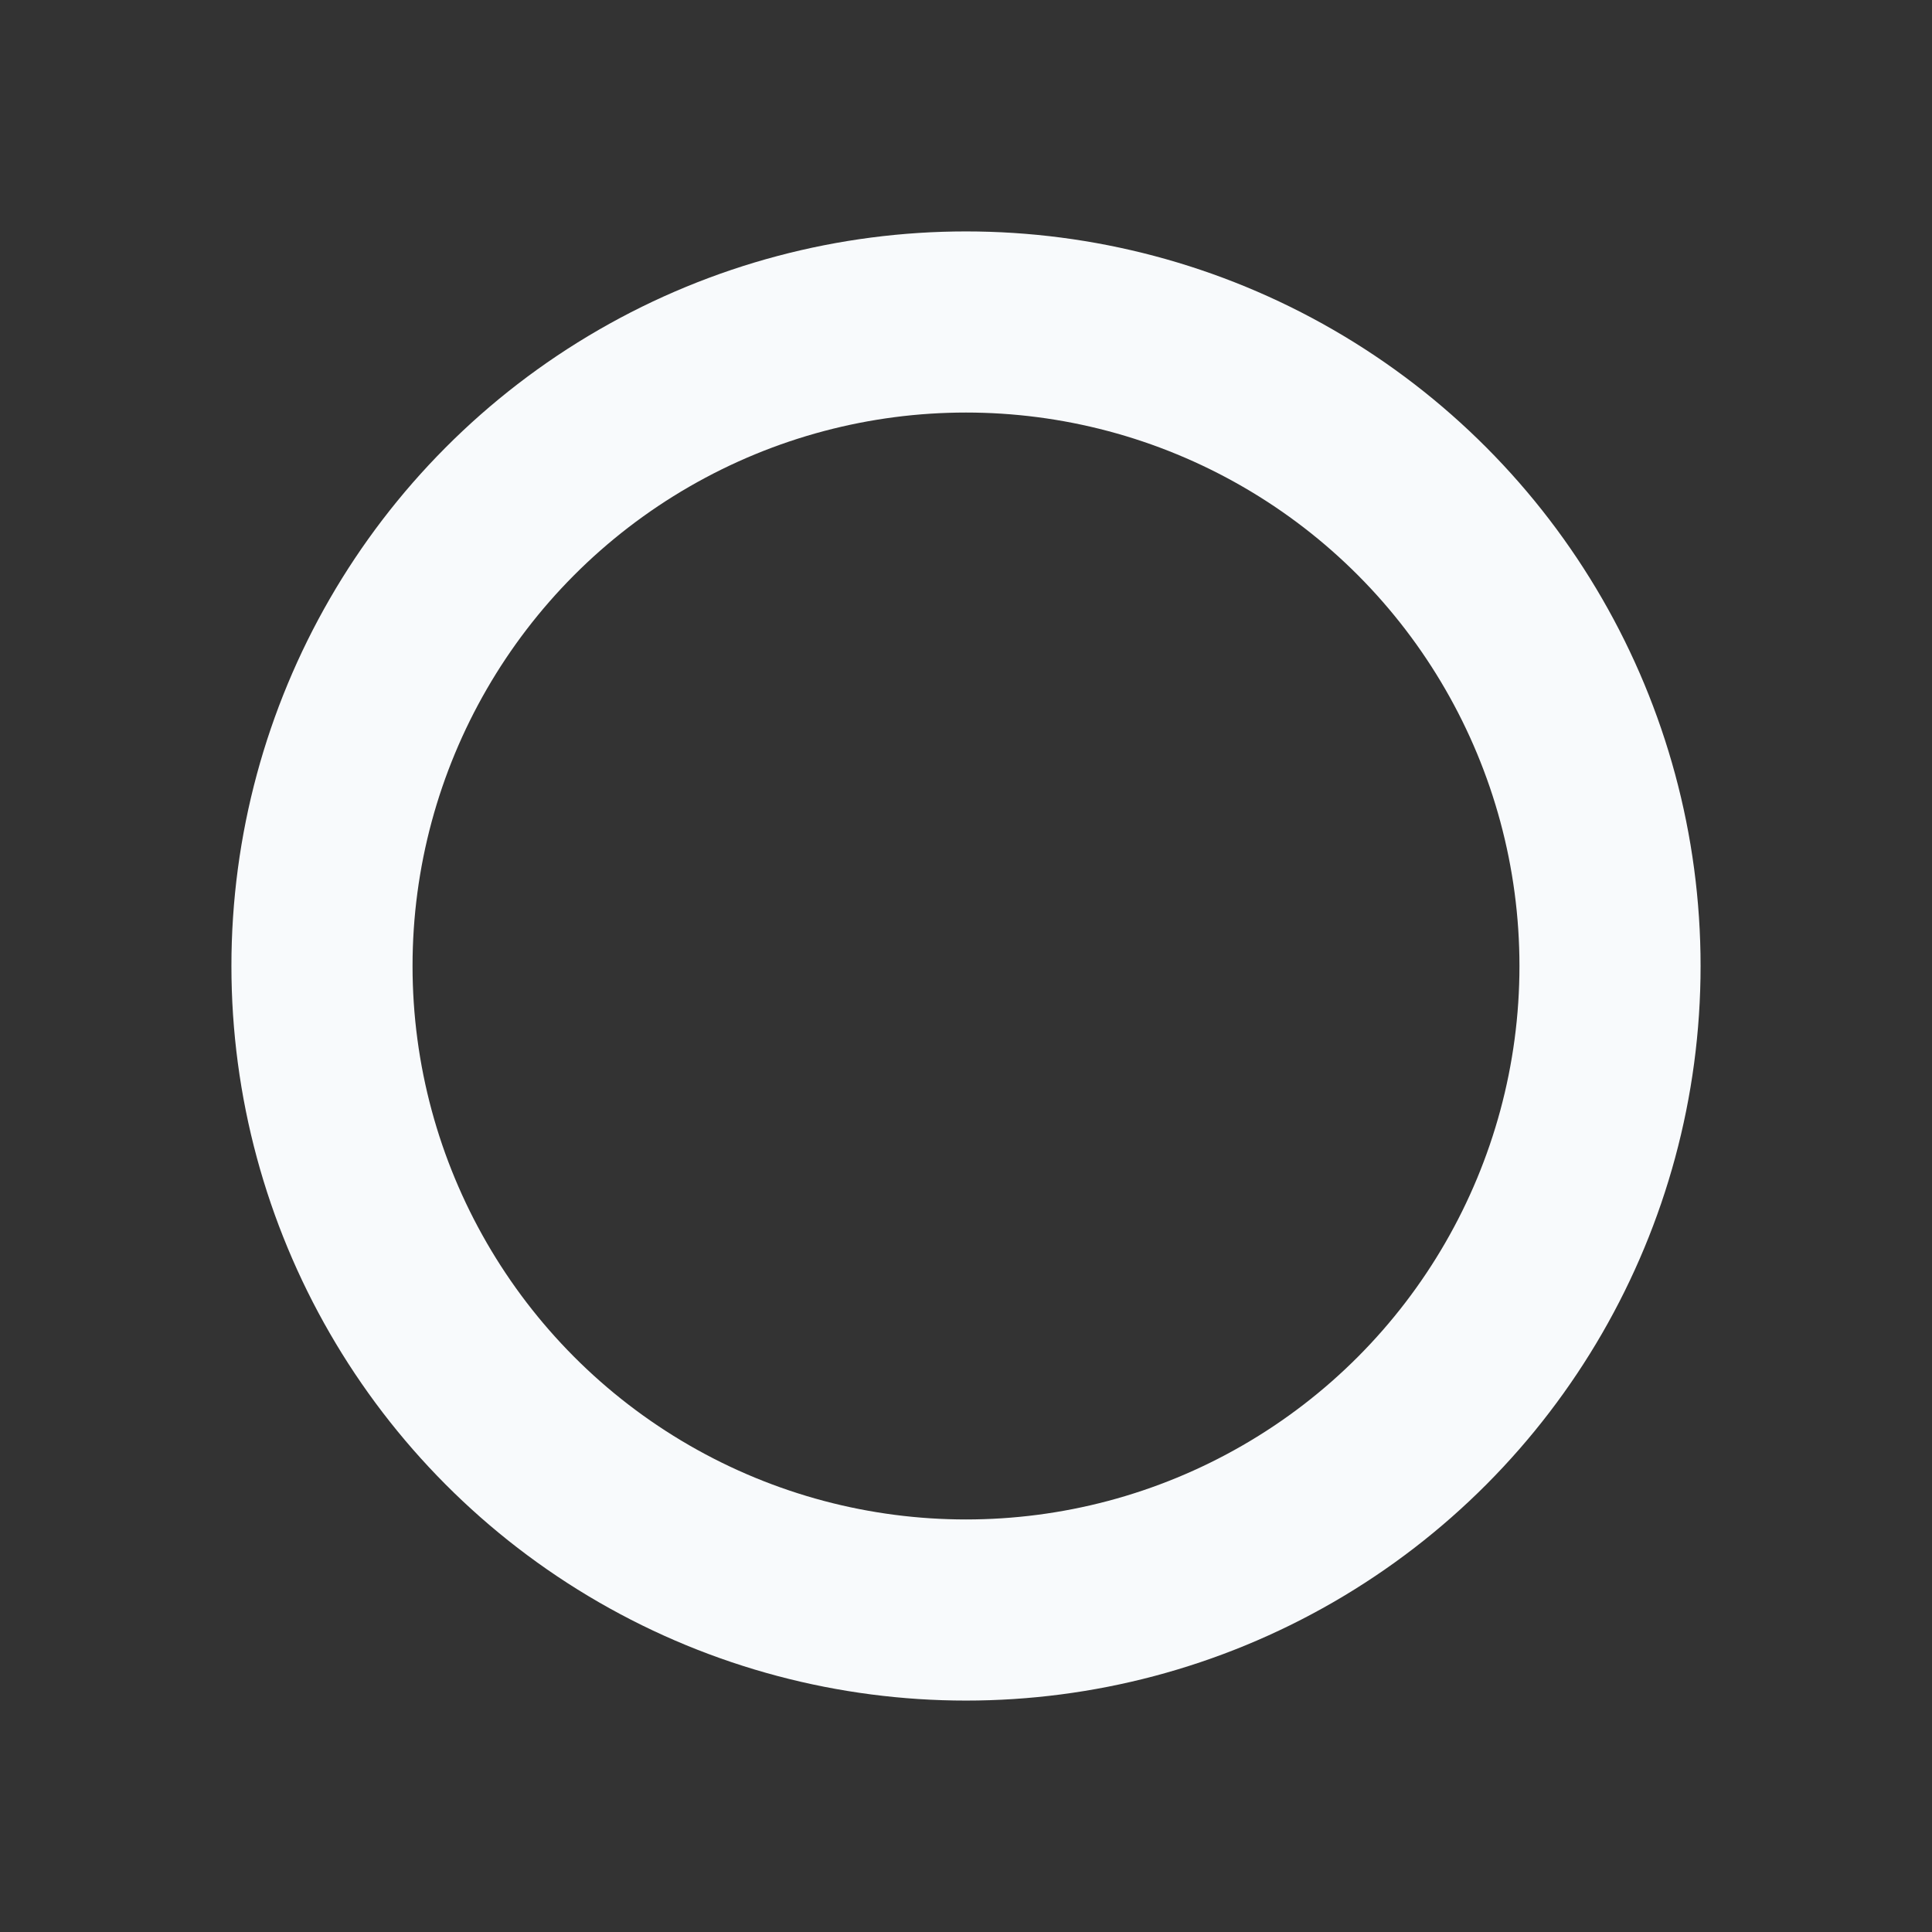 <svg xmlns="http://www.w3.org/2000/svg" width="32" height="32" fill="none" viewBox="0 0 32 32"><rect x="0" y="0" width="32" height="32" fill="#333333" stroke="none"/><circle cx="16" cy="16" r="10.667" stroke="#F8FAFC" stroke-linecap="round" stroke-linejoin="round" stroke-width="3"/></svg>